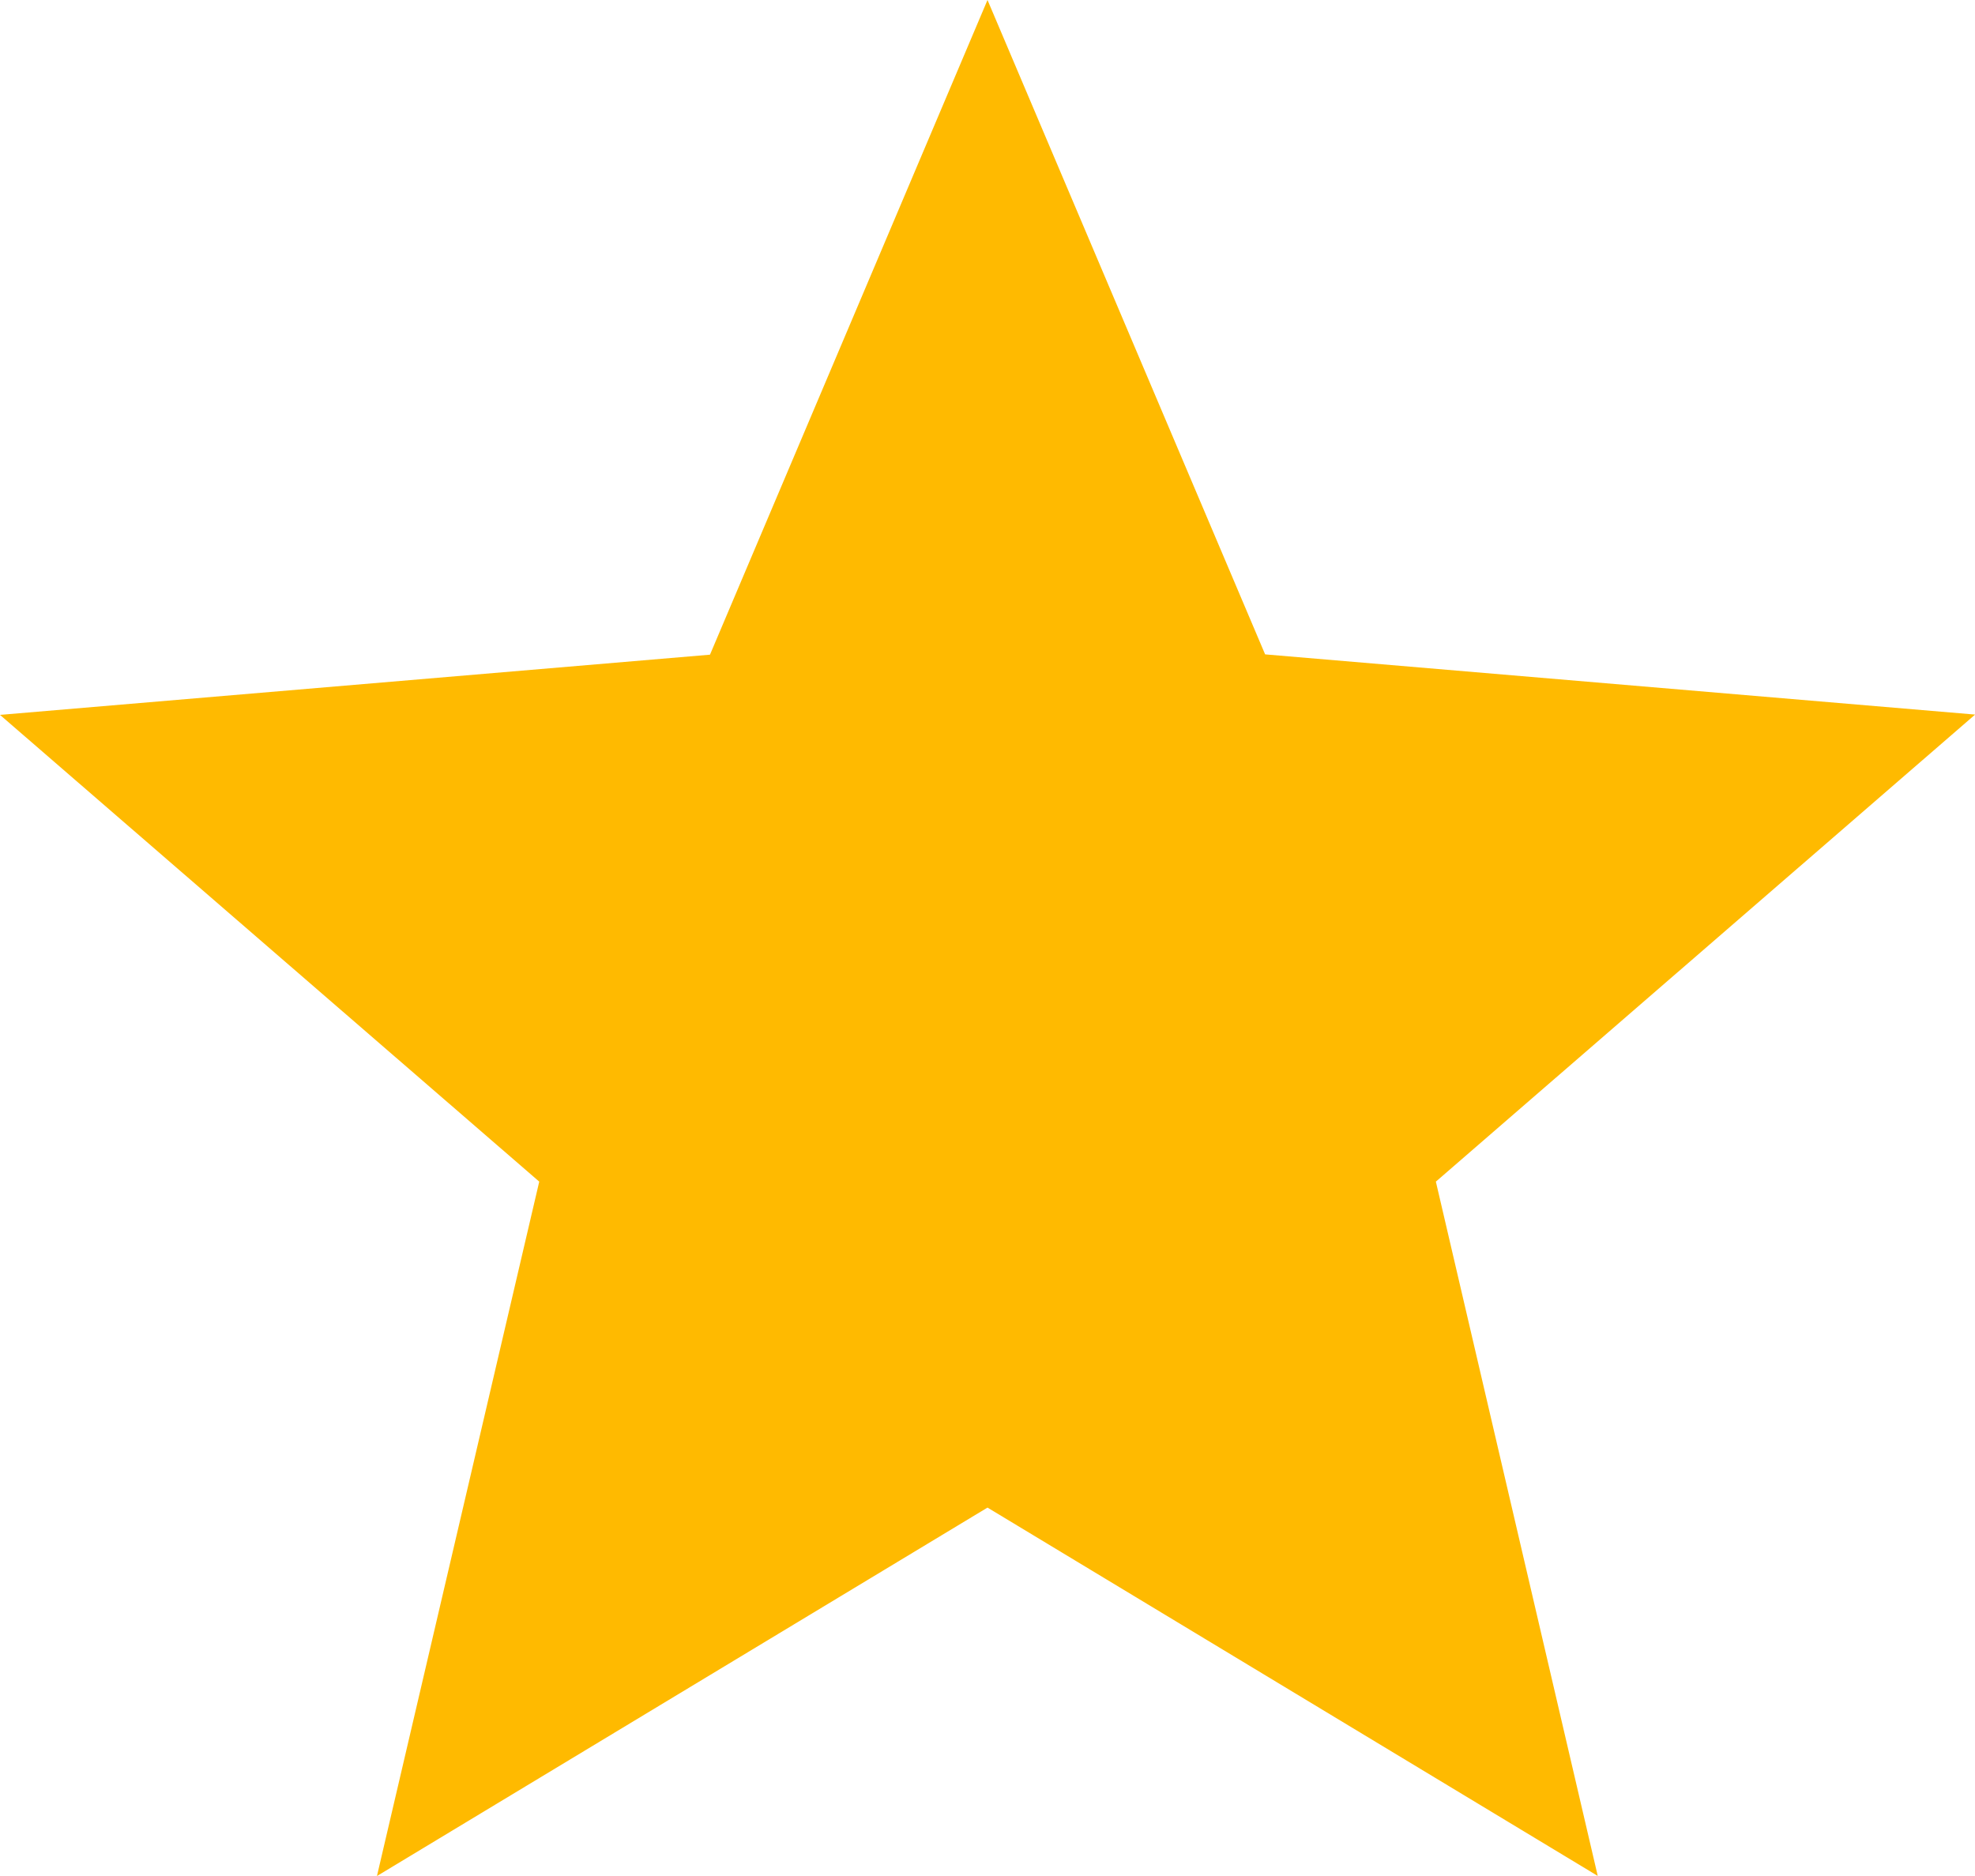<svg xmlns="http://www.w3.org/2000/svg" width="19.386" height="18.417" viewBox="0 0 19.386 18.417">
    <path data-name="Icon material-star" d="m12.693 17.8 5.99 3.616-1.589-6.816 5.293-4.585-6.969-.591L12.693 3 9.969 9.427 3 10.018 8.293 14.6 6.7 21.417z" transform="translate(-3 -3)" style="fill:#ffba00"/>
</svg>
